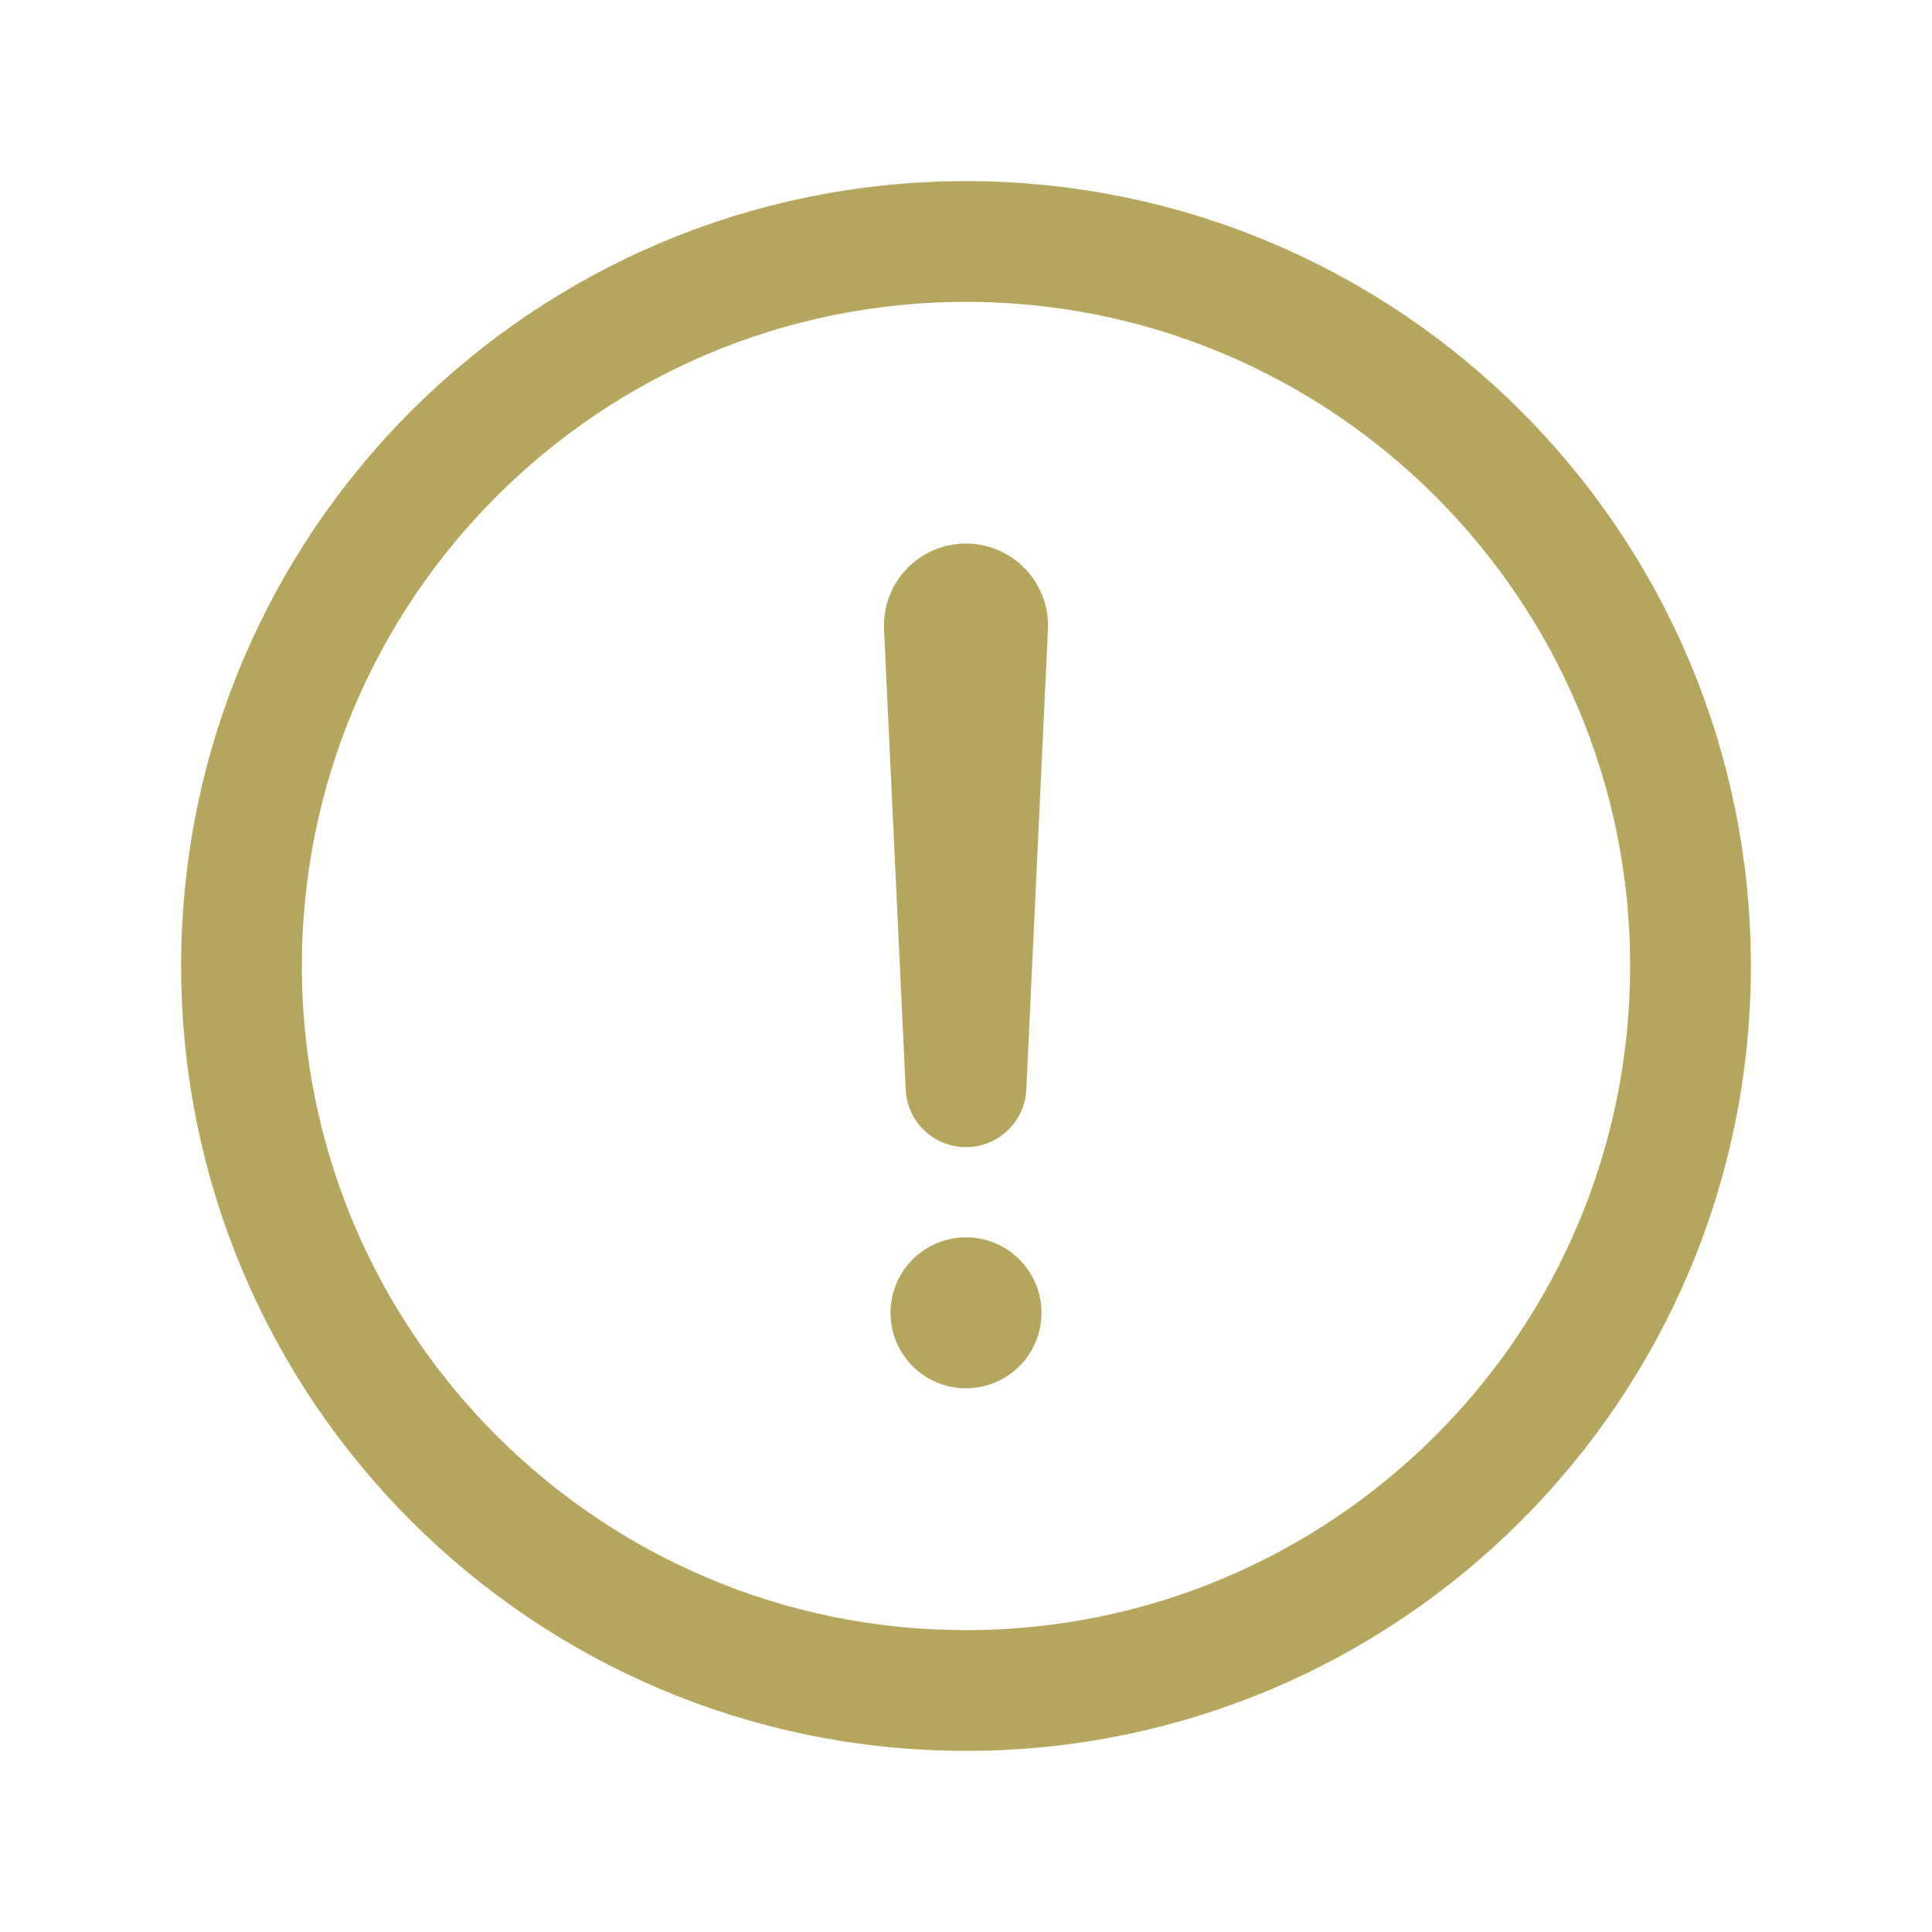 <?xml version="1.0" ?>
<svg height="512" viewBox="0 0 512 512" width="512" xmlns="http://www.w3.org/2000/svg">
    <title/>
    <path d="M448,256c0-106-86-192-192-192S64,150,64,256s86,192,192,192S448,362,448,256Z"
          style="fill:none;stroke:#b5a65e;stroke-miterlimit:10;stroke-width:32px"/>
    <path d="M250.26,166.05,256,288l5.73-121.95a5.74,5.74,0,0,0-5.79-6h0A5.74,5.74,0,0,0,250.26,166.05Z"
          style="fill:none;stroke:#b5a65e;stroke-linecap:round;stroke-linejoin:round;stroke-width:32px"/>
    <path d="M256,367.91a20,20,0,1,1,20-20A20,20,0,0,1,256,367.91Z"
          style="fill:#b5a65e;"/>
</svg>
